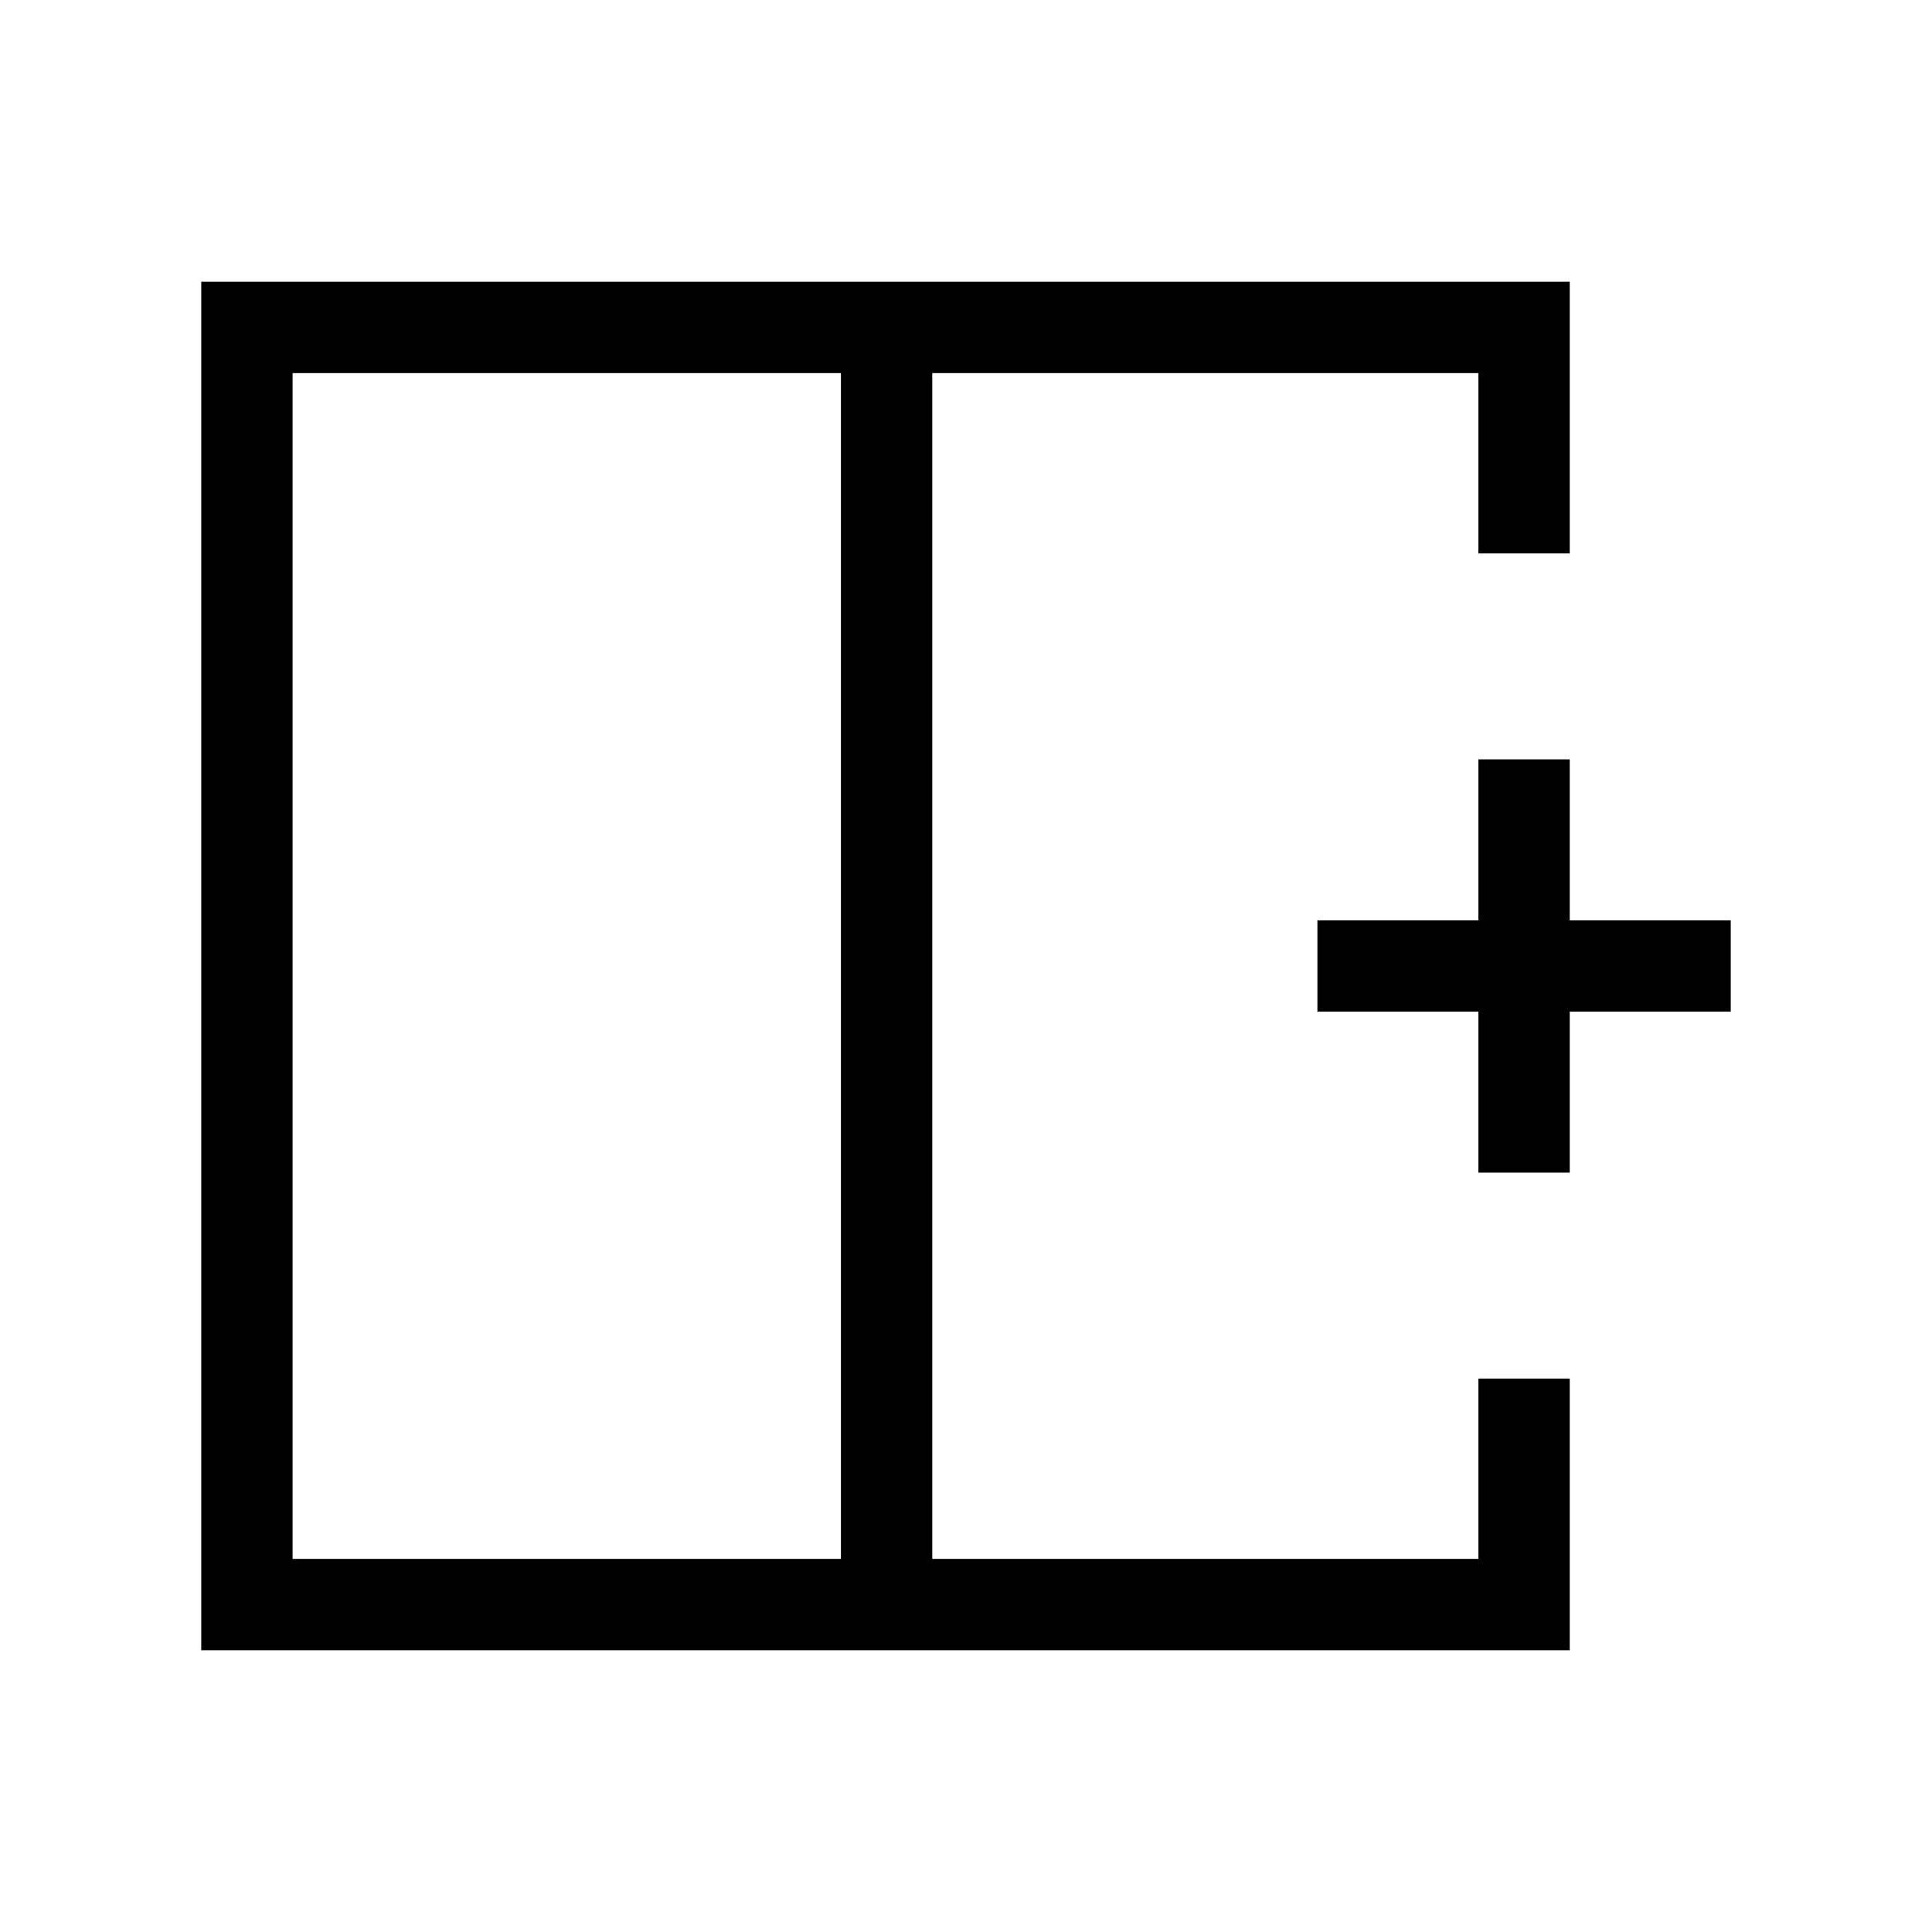 <svg xmlns="http://www.w3.org/2000/svg" width="48" height="48" viewBox="0 -960 960 960"><path d="M145.39-774.61v589.22h272.46v-589.22H145.39ZM100-140v-680h680v135h-45.39v-89.61H463.23v589.22h271.38V-275H780v135H100Zm363.23-340Zm-45.38 0h45.38-45.38Zm0 0Zm316.76 102.69v-80h-80v-45.38h80v-80H780v80h80v45.38h-80v80h-45.39Z"/></svg>